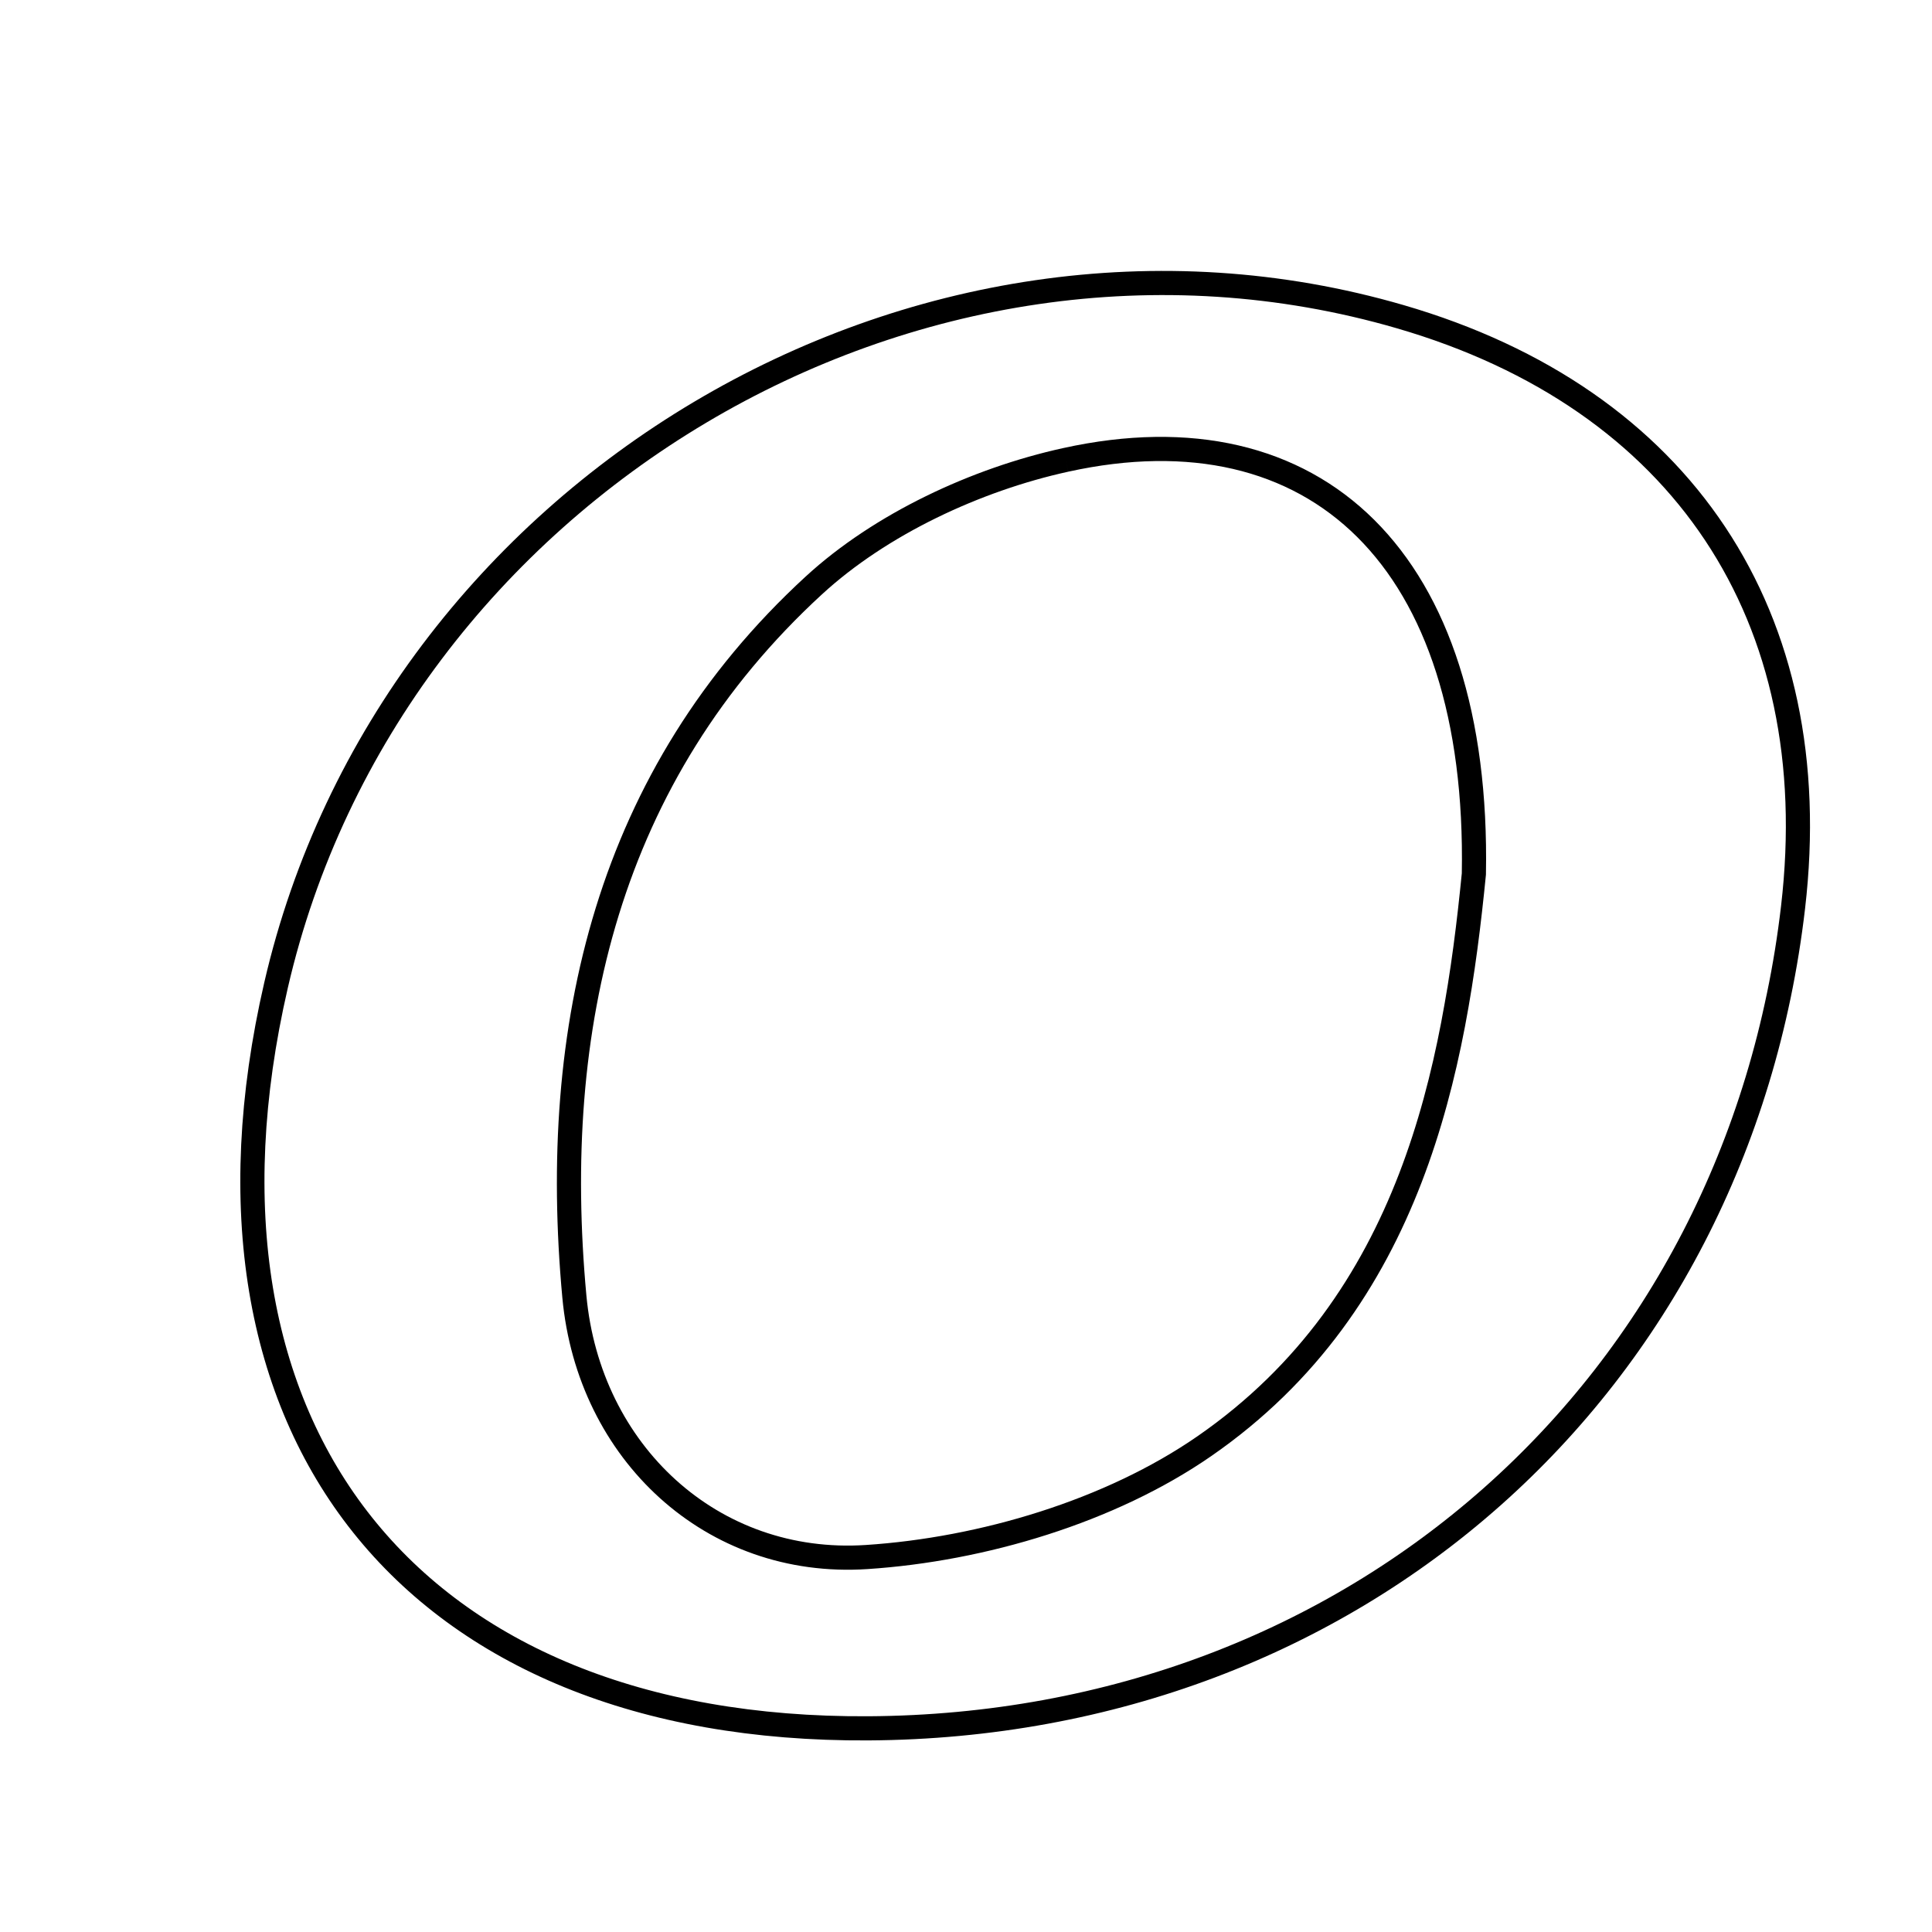 <svg xmlns="http://www.w3.org/2000/svg" viewBox="0.0 0.0 24.0 24.0" height="200px" width="200px"><path fill="none" stroke="black" stroke-width=".3" stroke-opacity="1.0"  filling="0" d="M17.394 3.934 C20.897 4.952 22.696 7.657 22.274 11.271 C21.581 17.224 16.838 21.434 10.788 21.47 C5.122 21.504 2.151 17.777 3.429 12.239 C4.849 6.082 11.395 2.189 17.394 3.934"></path>
<path fill="none" stroke="black" stroke-width=".3" stroke-opacity="1.0"  filling="0" d="M13.238 5.713 C16.345 5.029 18.381 6.953 18.309 10.857 C18.072 13.253 17.556 16.166 14.965 17.962 C13.794 18.774 12.202 19.248 10.766 19.342 C8.843 19.469 7.314 18.04 7.135 16.107 C6.826 12.766 7.543 9.632 10.109 7.273 C10.939 6.51 12.126 5.957 13.238 5.713"></path></svg>